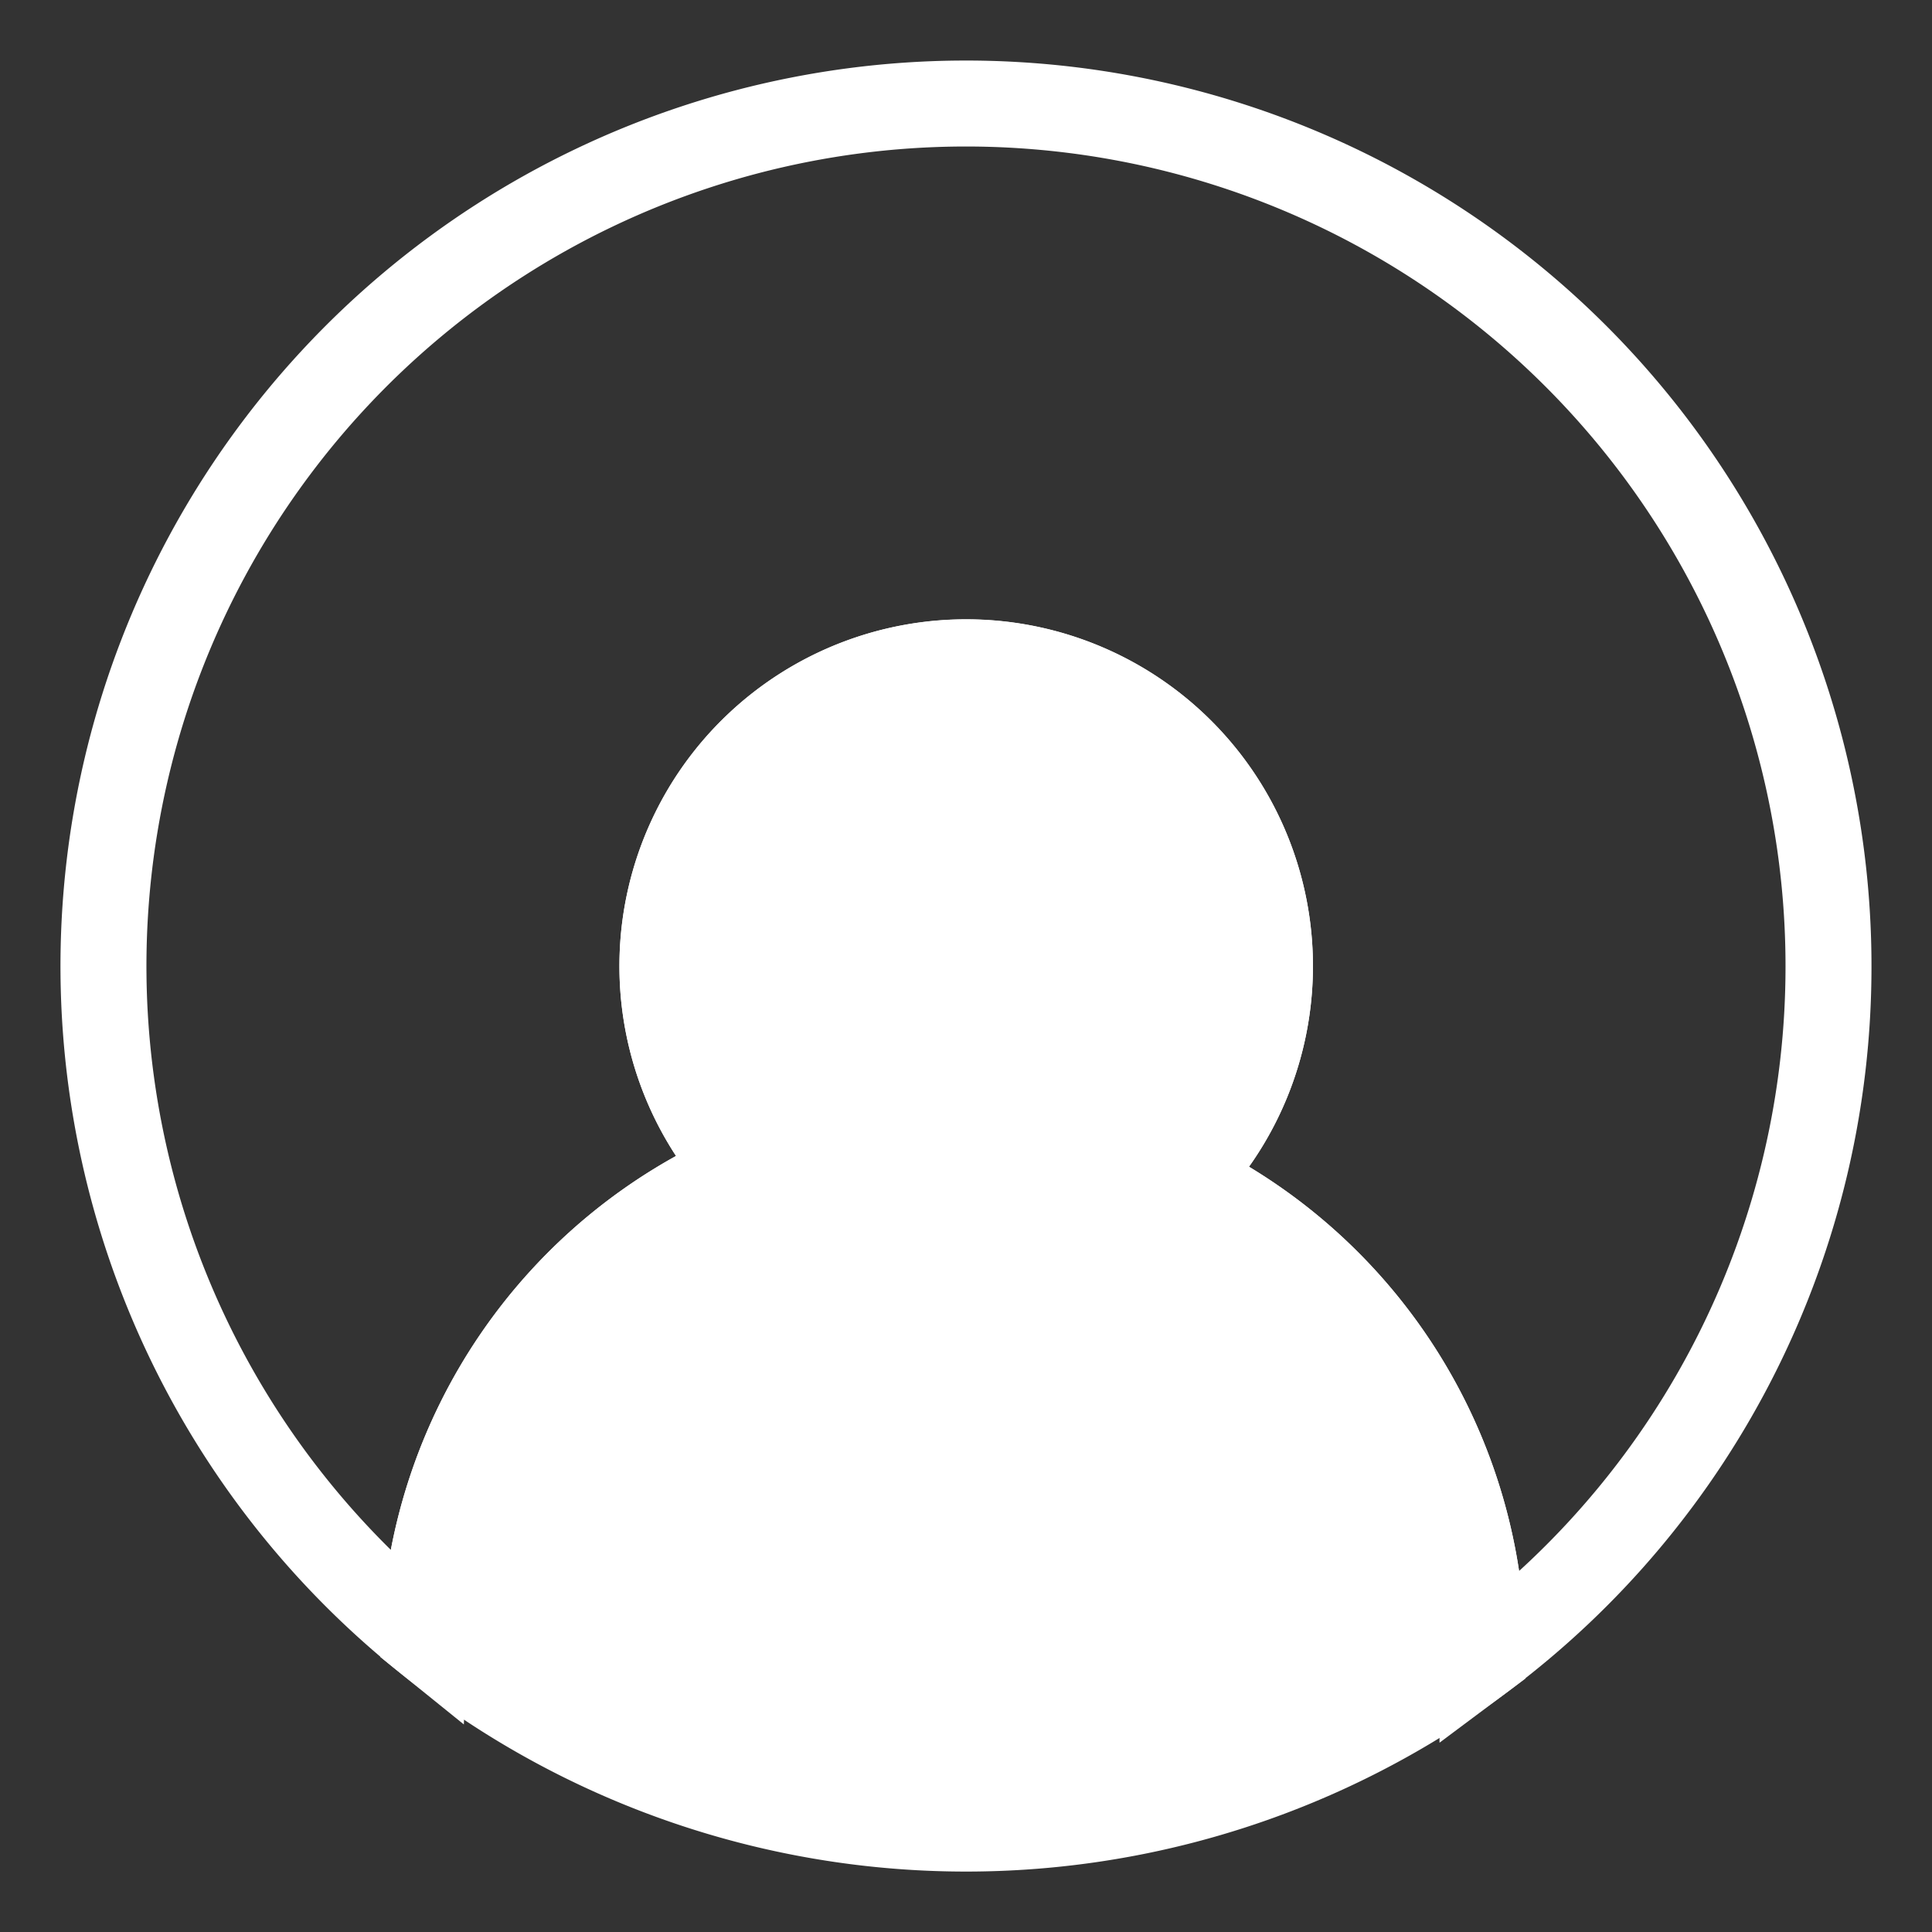 <svg xmlns="http://www.w3.org/2000/svg" xmlns:xlink="http://www.w3.org/1999/xlink" width="44.949" height="44.951" viewBox="0 0 44.949 44.951">
  <rect x="0" y="0" width="44.949" height="44.951" fill="#333333" stroke="none"/>
  <defs>
    <clipPath id="clip-path">
      <rect id="Rectangle_29" data-name="Rectangle 29" width="44.949" height="44.951" transform="translate(-2 -2)" fill="none"/>
    </clipPath>
  </defs>
  <g id="Group_74" data-name="Group 74" transform="translate(2 2)">
    <g id="Group_69" data-name="Group 69" clip-path="url(#clip-path)">
      <path id="Path_20" data-name="Path 20" d="M42.133,22.068a20.04,20.04,0,0,1-8.049,16.073A12.316,12.316,0,0,0,27.1,27.034a7.068,7.068,0,1,0-10.241-.192,12.319,12.319,0,0,0-7.4,10.838A20.067,20.067,0,1,1,42.133,22.068Z" transform="translate(-1.592 -1.592)" fill="none" stroke="#fff" stroke-miterlimit="10" stroke-width="2"/>
      <path id="Path_21" data-name="Path 21" d="M63.156,88.811A20.073,20.073,0,0,1,38.53,88.35a12.319,12.319,0,0,1,7.4-10.838,7.067,7.067,0,1,1,10.241.192,12.316,12.316,0,0,1,6.989,11.107" transform="translate(-30.663 -52.262)" fill="#fff"/>
      <path id="Path_22" data-name="Path 22" d="M63.156,88.811A20.073,20.073,0,0,1,38.53,88.35a12.319,12.319,0,0,1,7.4-10.838,7.067,7.067,0,1,1,10.241.192A12.316,12.316,0,0,1,63.156,88.811Z" transform="translate(-30.663 -52.262)" fill="none" stroke="#fff" stroke-miterlimit="10" stroke-width="2"/>
    </g>
  </g>
</svg>
